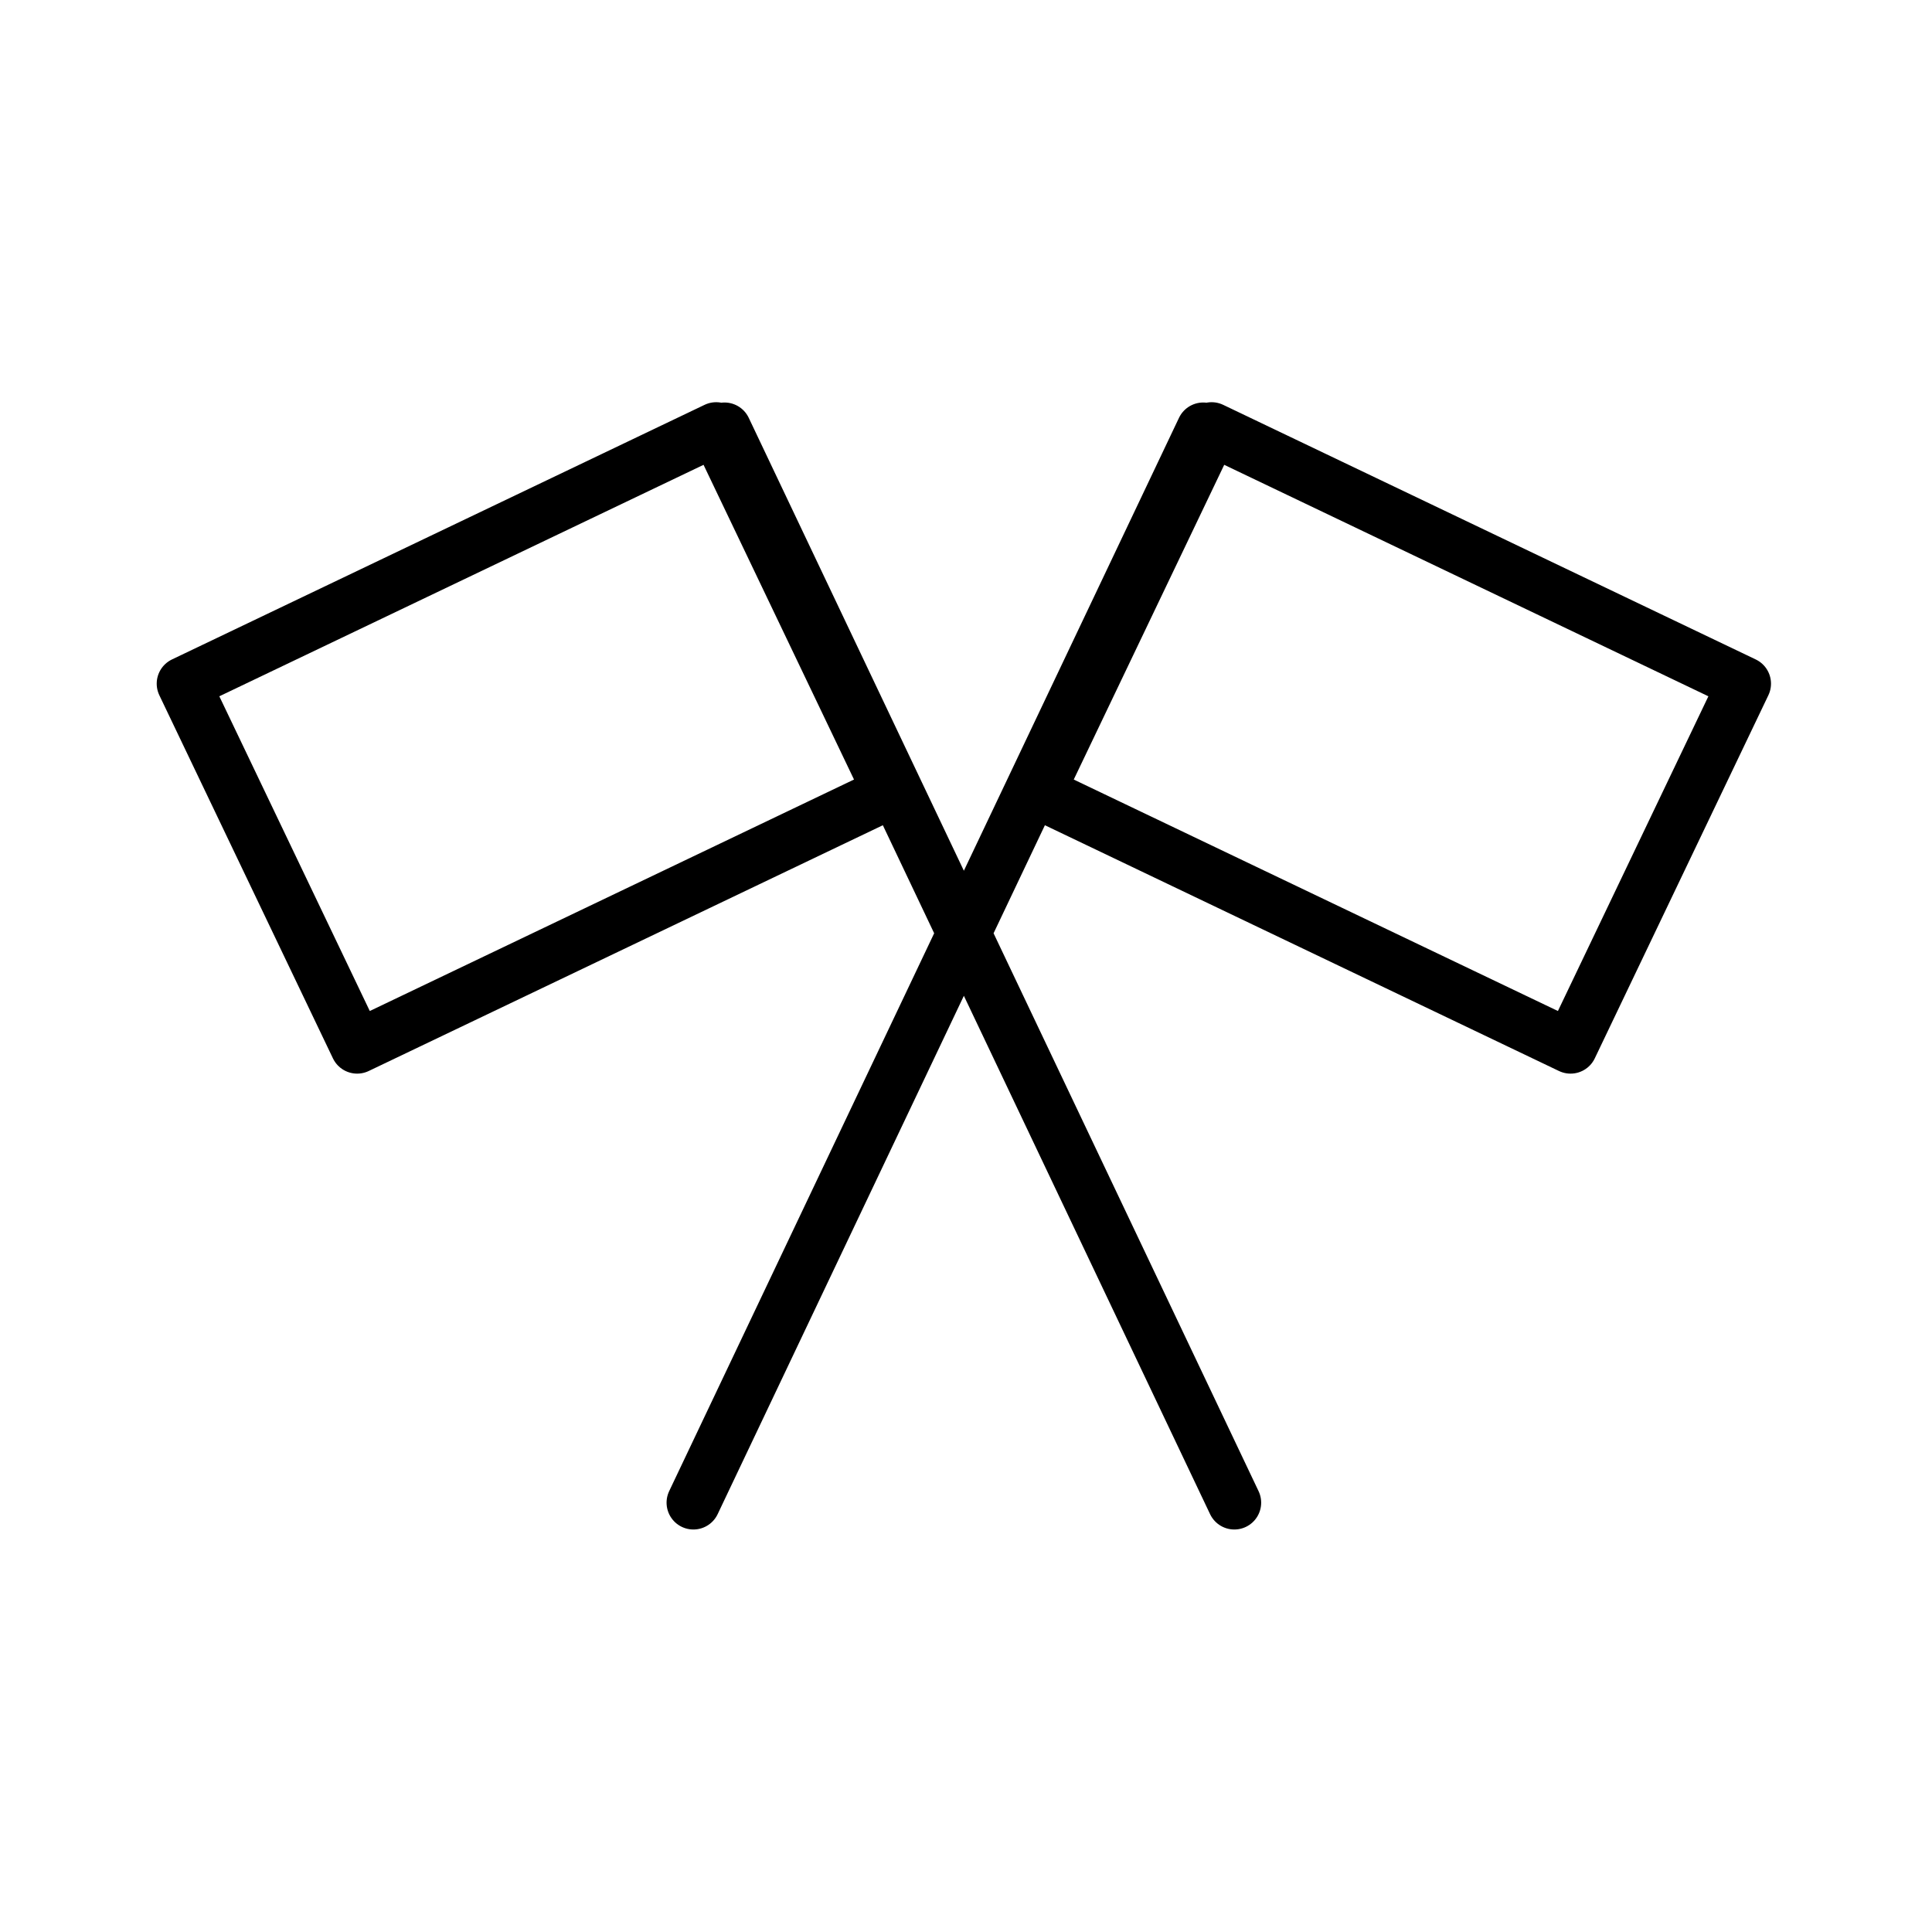 <svg viewBox="0 0 72 72" xmlns="http://www.w3.org/2000/svg"><path d="M46 56 27 16M6.84 25.478l19.85-9.489 6.47 13.533-19.85 9.489zM25.841 56l19-40M58.53 39.011l-19.848-9.489 6.47-13.533L65 25.478z" fill="none" stroke="#000" stroke-linecap="round" stroke-linejoin="round" stroke-width="2"/></svg>